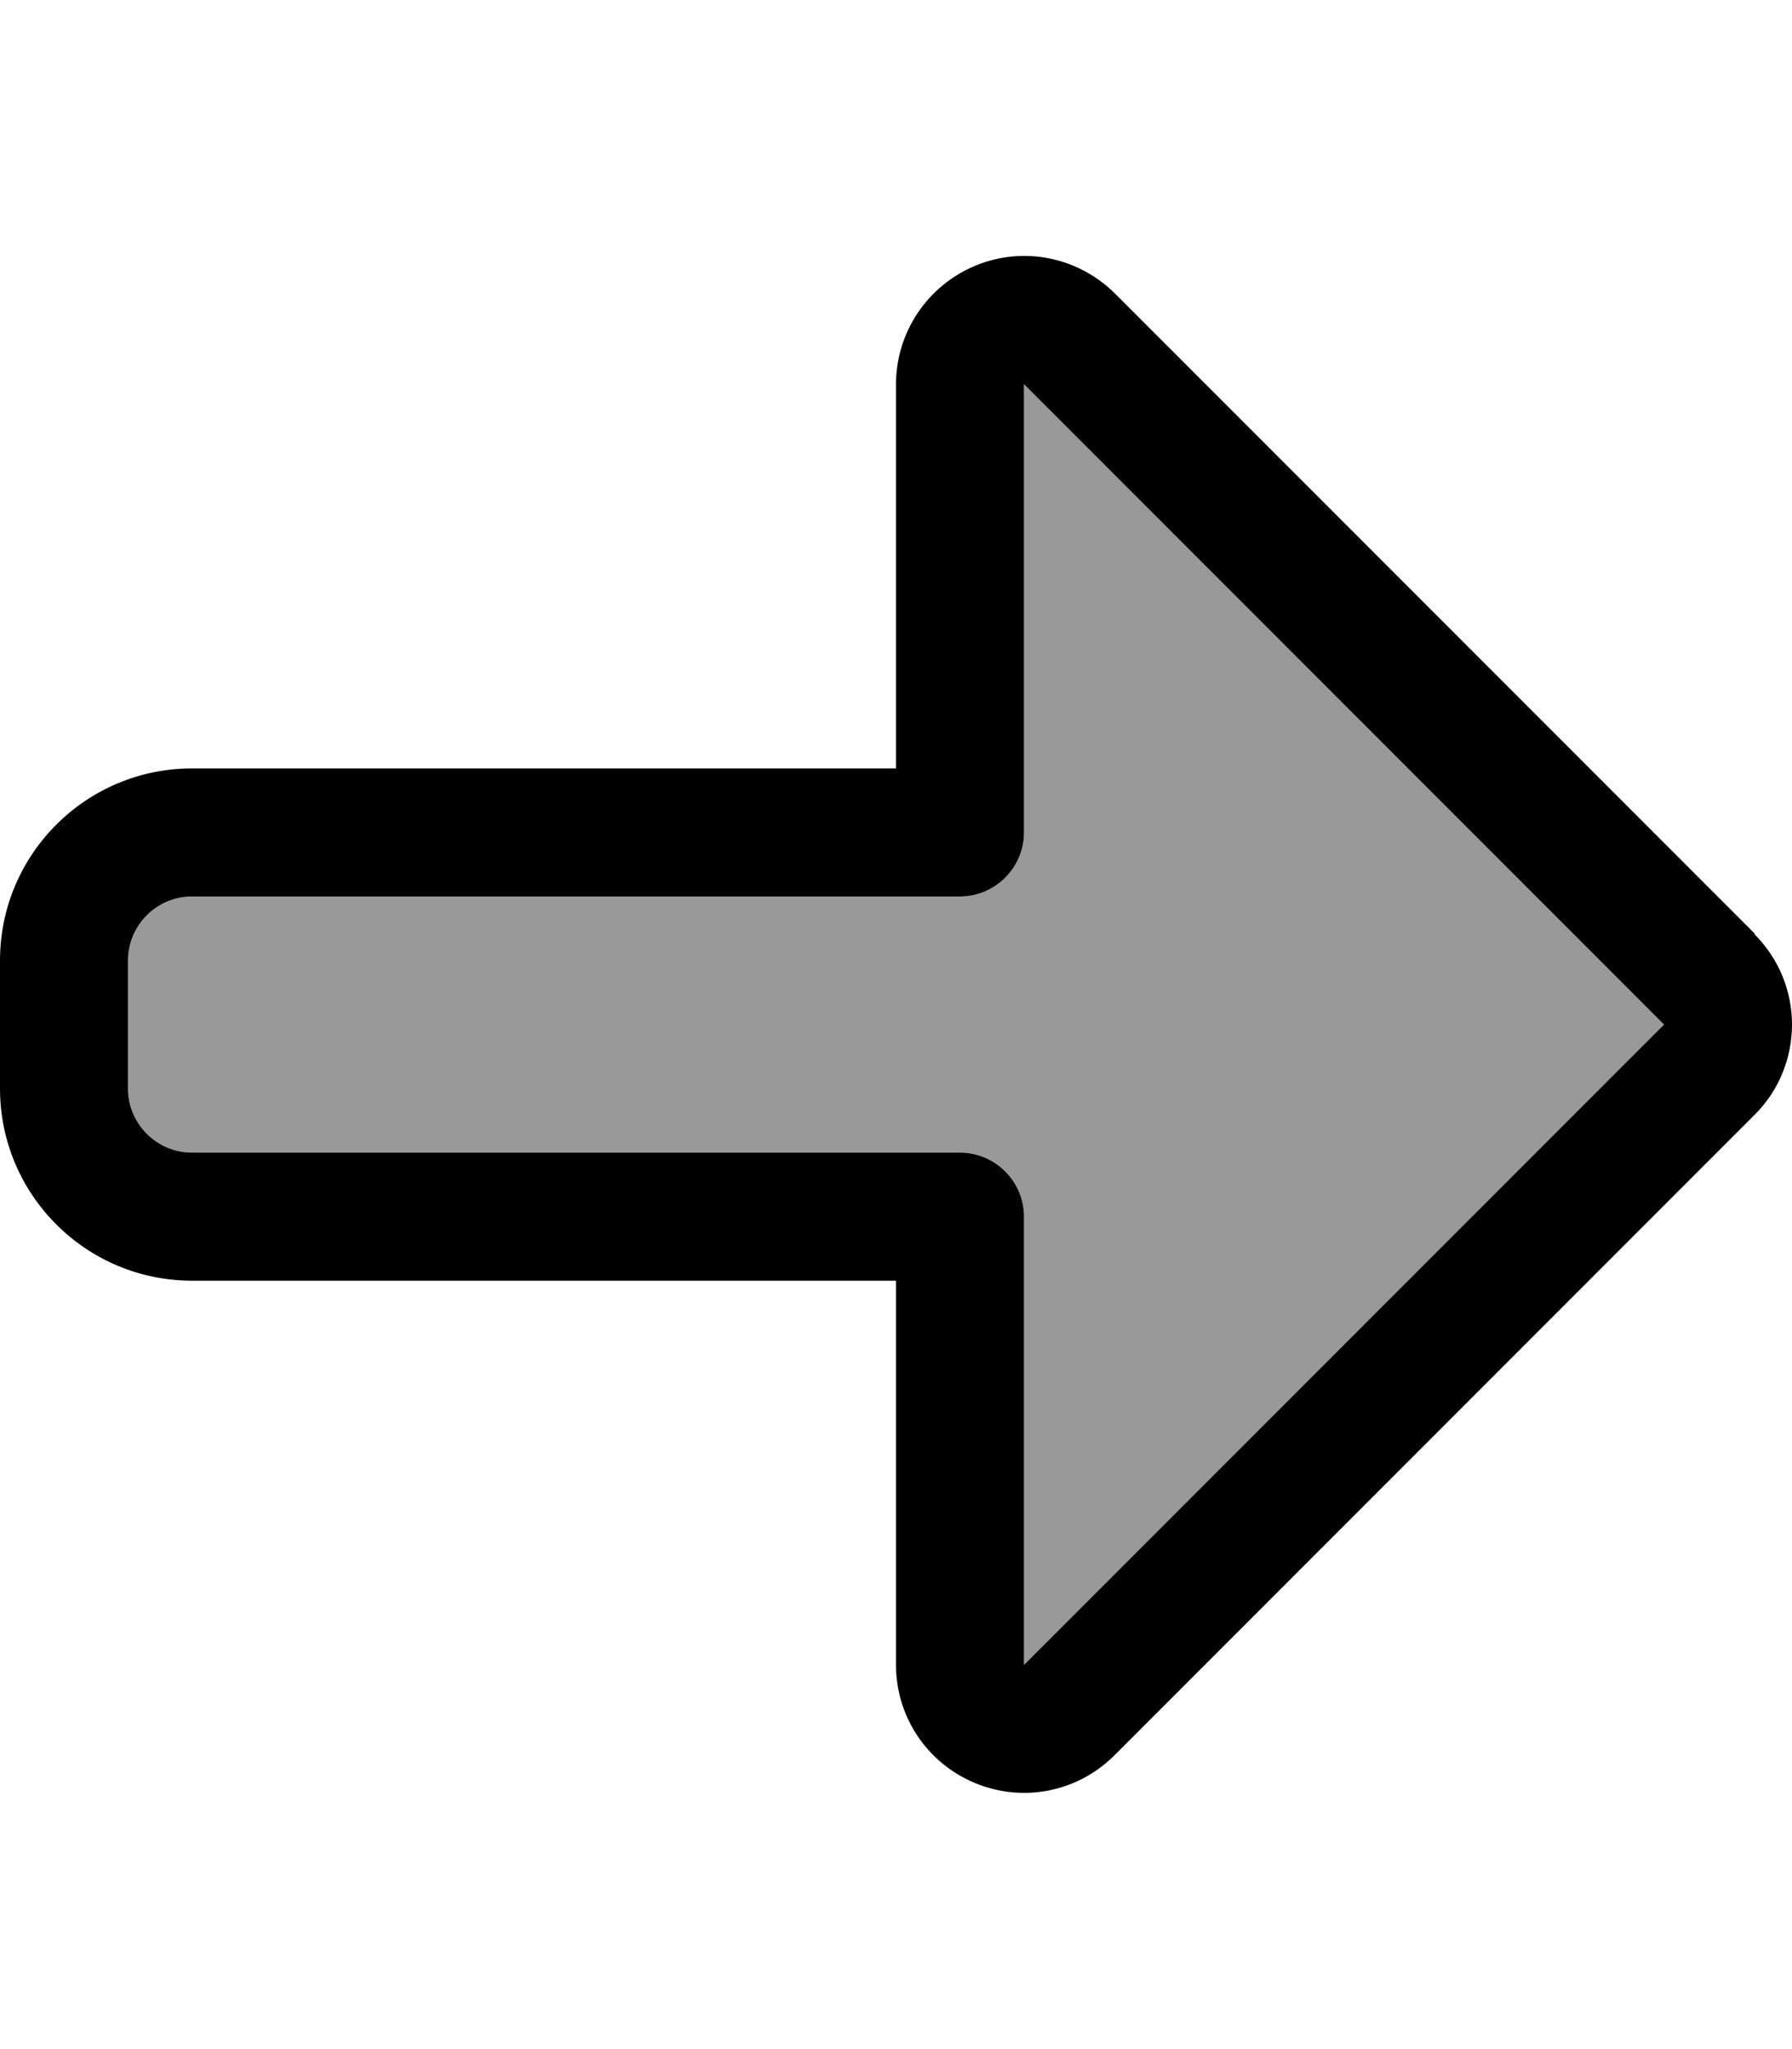 <svg fill="currentColor" xmlns="http://www.w3.org/2000/svg" viewBox="0 0 448 512"><!--! Font Awesome Pro 7.0.1 by @fontawesome - https://fontawesome.com License - https://fontawesome.com/license (Commercial License) Copyright 2025 Fonticons, Inc. --><path opacity=".4" fill="currentColor" d="M32 240l0 32c0 8.8 7.2 16 16 16l192 0c8.8 0 16 7.2 16 16l0 112 160-160-160-160 0 112c0 8.8-7.2 16-16 16L48 224c-8.8 0-16 7.2-16 16z"/><path fill="currentColor" d="M438.6 233.4c6.3 6.3 9.4 14.5 9.4 22.6s-3.1 16.4-9.4 22.6l-160 160c-9.2 9.2-22.9 11.9-34.9 6.9S224 428.9 224 416l0-96-176 0c-26.5 0-48-21.5-48-48l0-32c0-26.5 21.5-48 48-48l176 0 0-96c0-12.9 7.8-24.6 19.8-29.6s25.7-2.2 34.9 6.9l0 0 160 160zM256 416l160-160-160-160 0 112c0 8.8-7.2 16-16 16L48 224c-8.8 0-16 7.2-16 16l0 32c0 8.8 7.2 16 16 16l192 0c8.8 0 16 7.2 16 16l0 112z"/></svg>